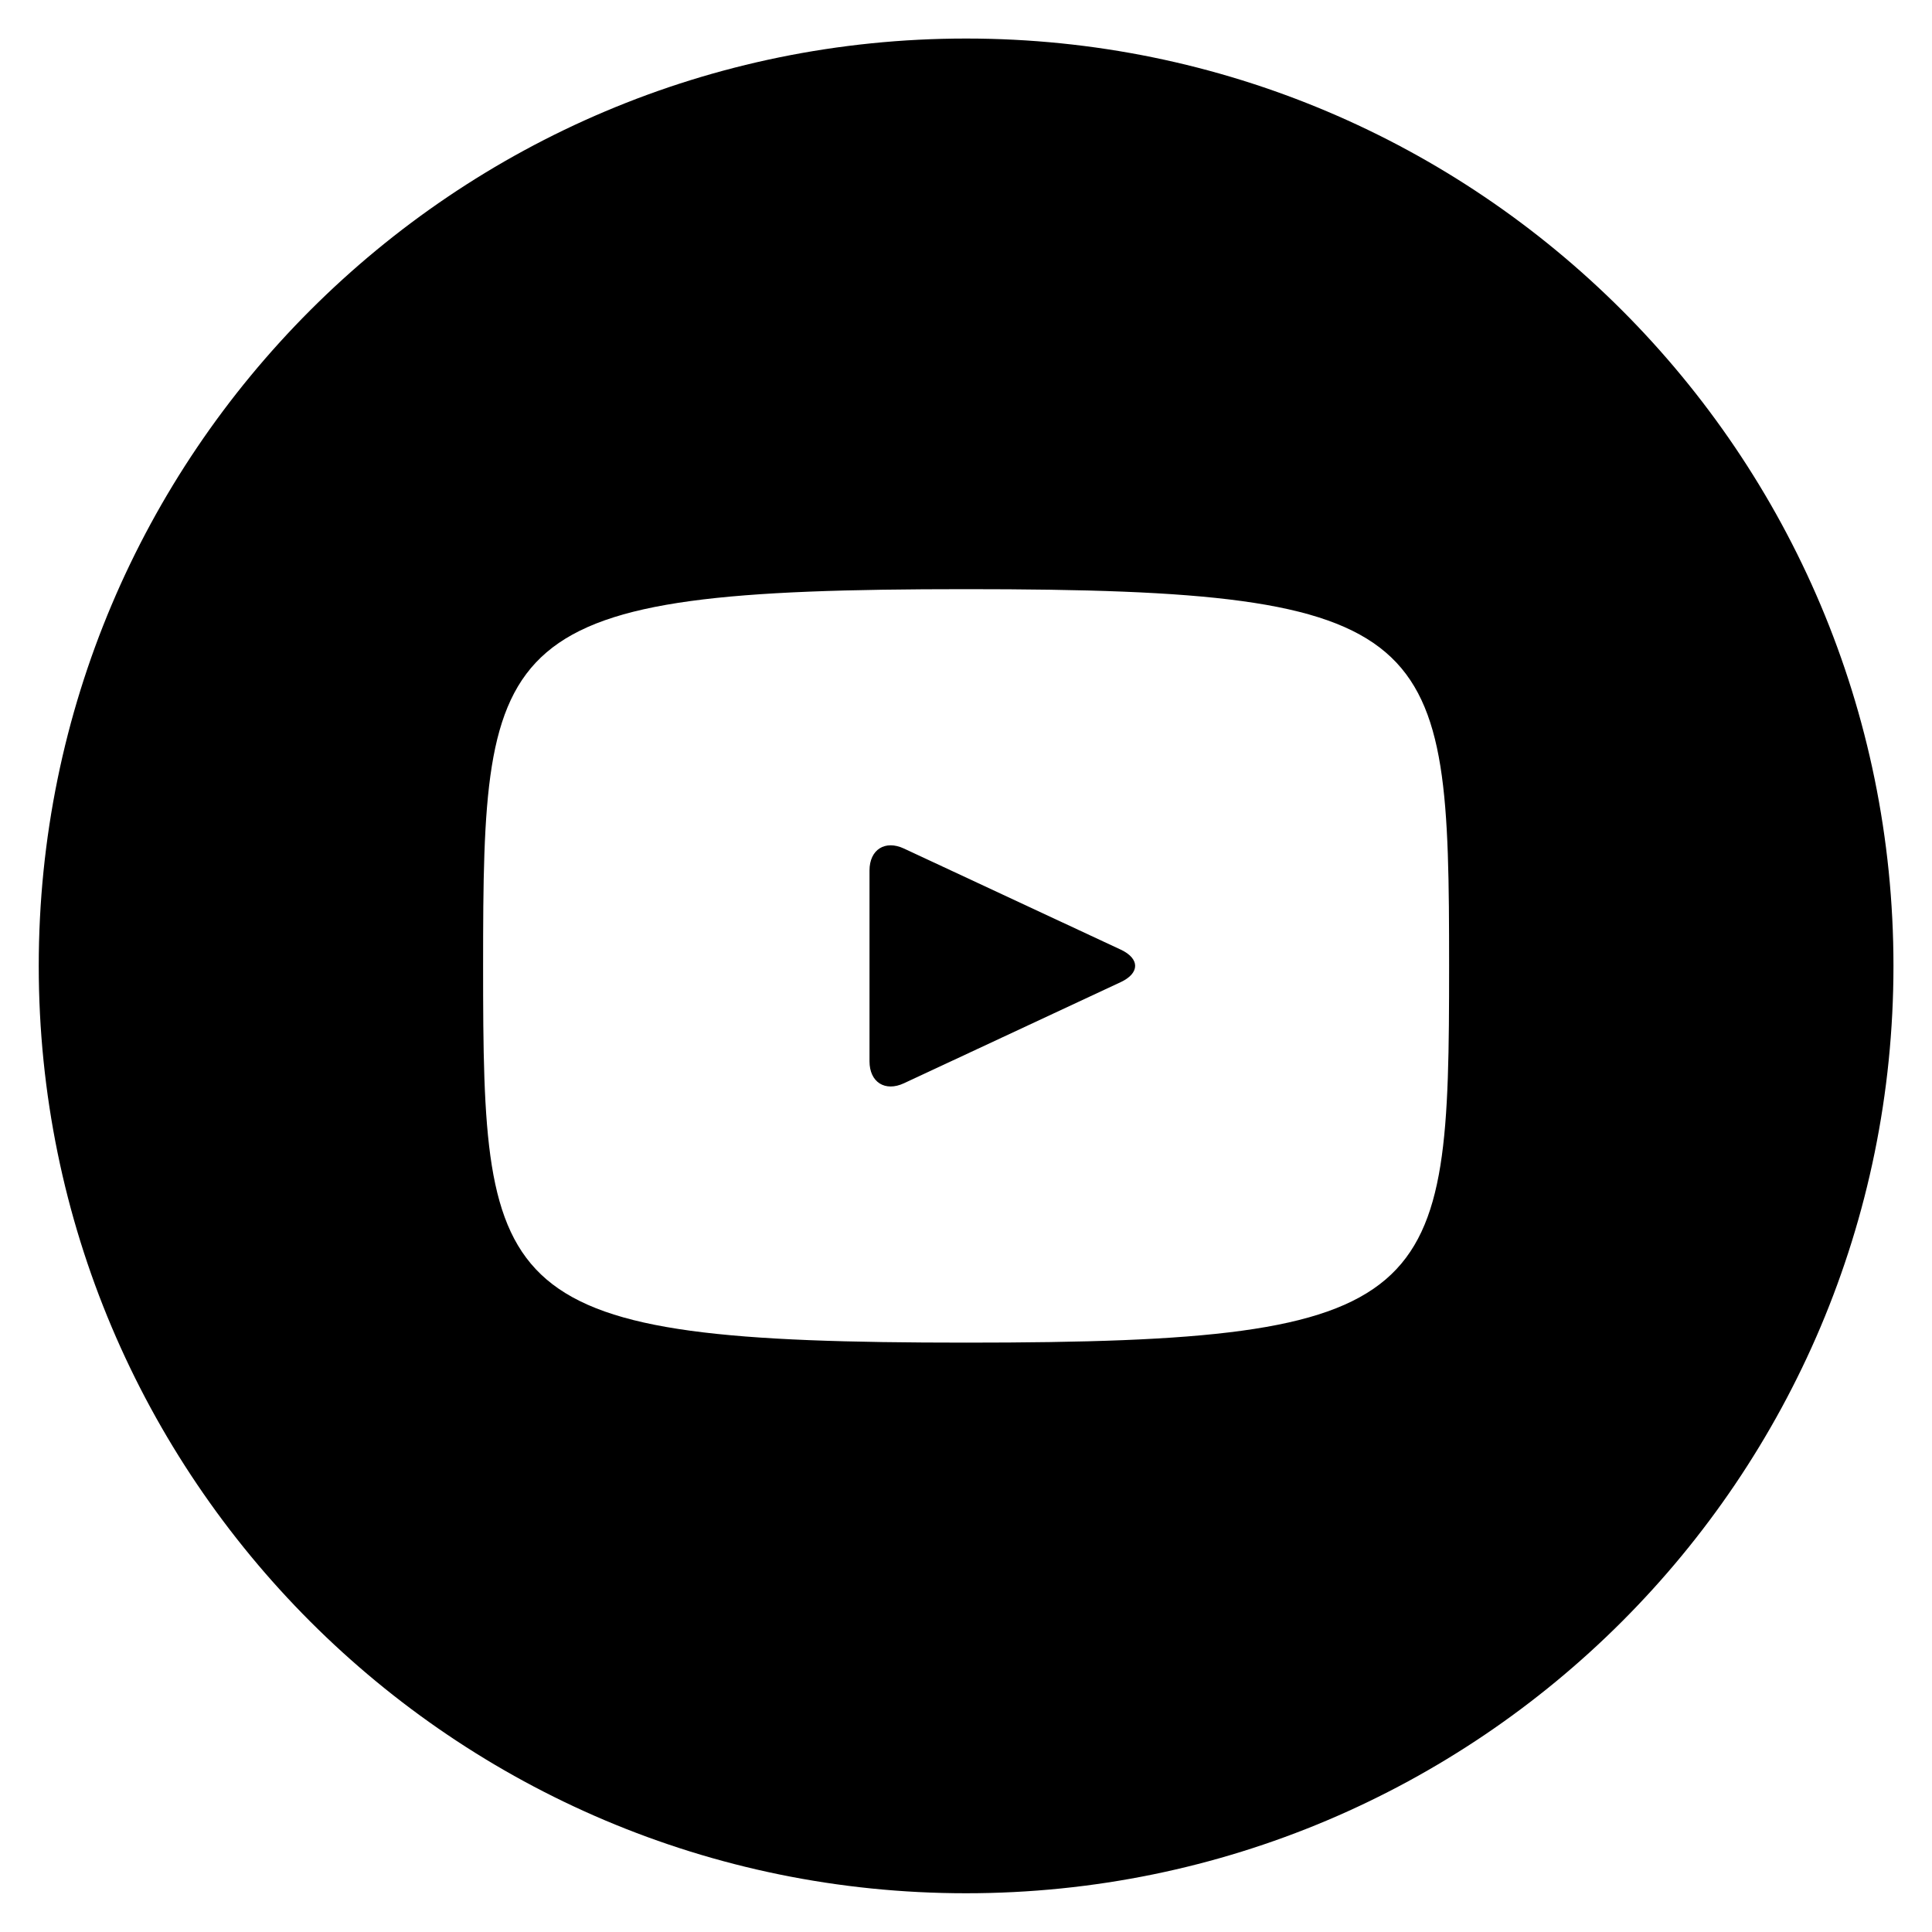 <svg width="19" height="19" viewBox="0 0 19 19" fill="none" xmlns="http://www.w3.org/2000/svg">
<path class="icon__color-element" d="M11.024 9.34L8.89 8.345C8.704 8.258 8.551 8.355 8.551 8.561V10.437C8.551 10.643 8.704 10.74 8.89 10.653L11.023 9.658C11.21 9.57 11.21 9.428 11.024 9.34ZM9.501 0.379C4.464 0.379 0.381 4.462 0.381 9.499C0.381 14.536 4.464 18.619 9.501 18.619C14.538 18.619 18.621 14.536 18.621 9.499C18.621 4.462 14.538 0.379 9.501 0.379ZM9.501 13.204C4.833 13.204 4.751 12.783 4.751 9.499C4.751 6.215 4.833 5.794 9.501 5.794C14.169 5.794 14.251 6.215 14.251 9.499C14.251 12.783 14.169 13.204 9.501 13.204Z" fill="#000000"/>
</svg>
